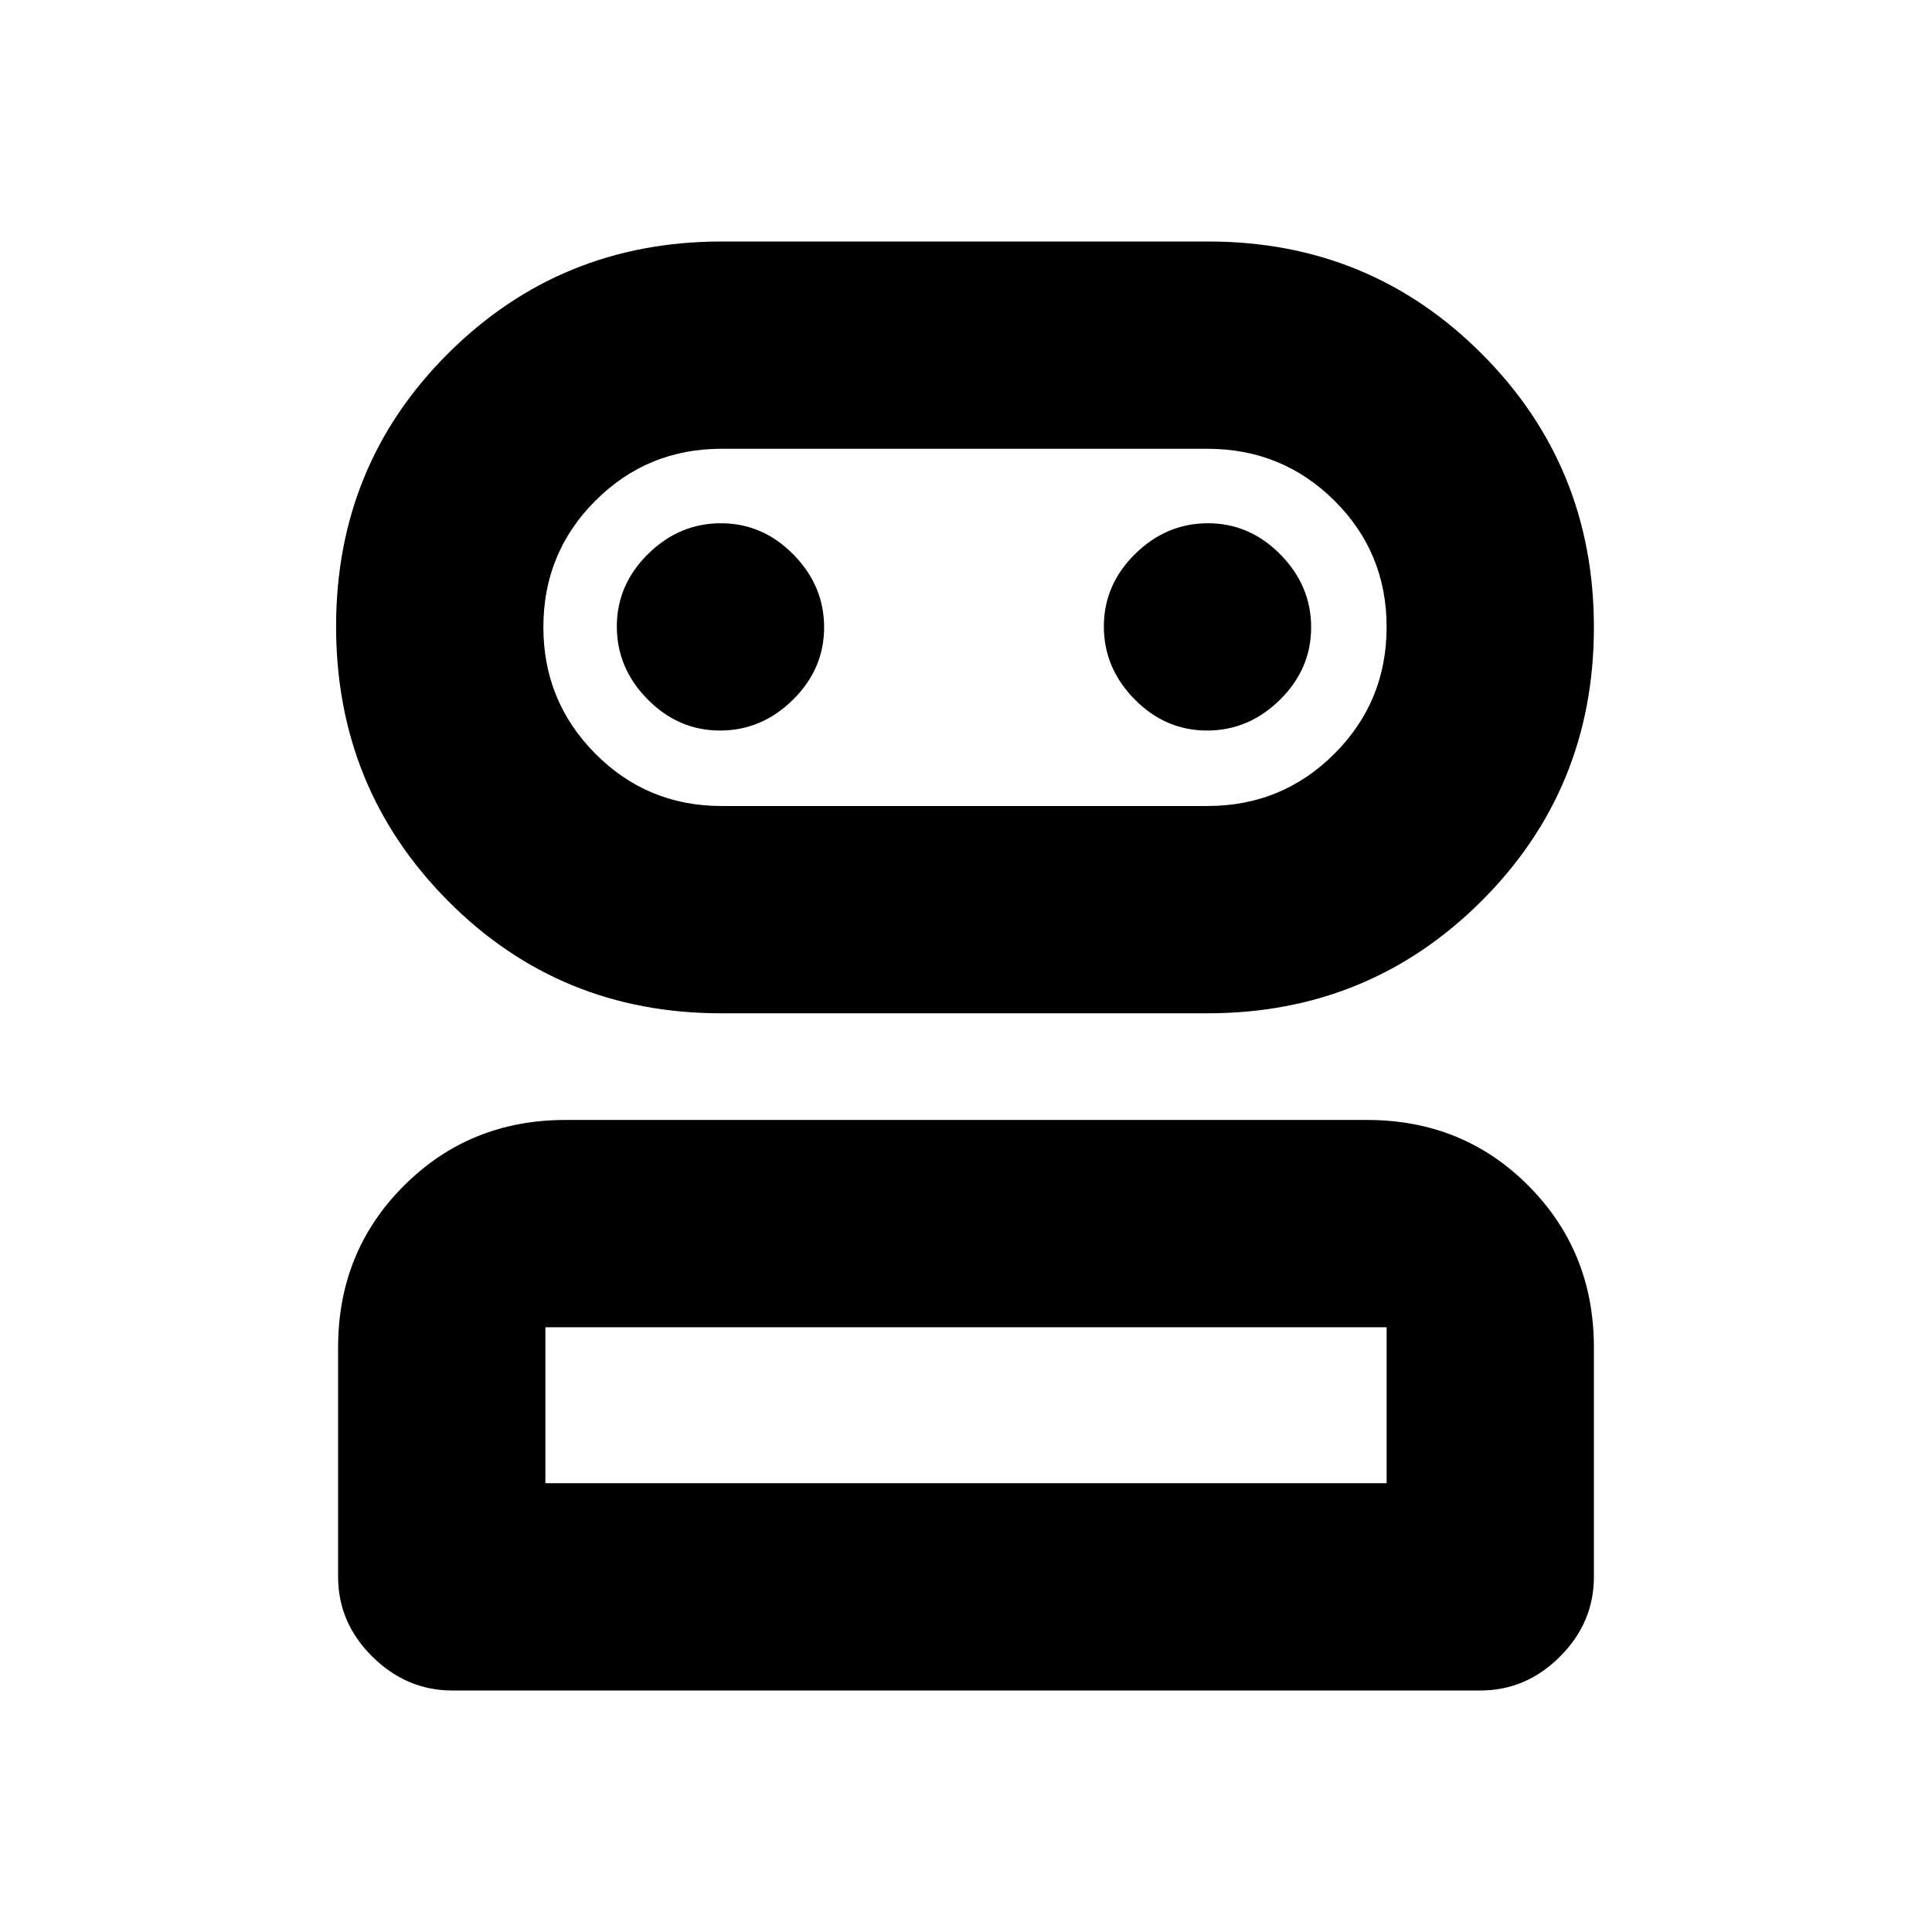 <svg xmlns="http://www.w3.org/2000/svg" height="20" viewBox="0 -960 960 960" width="20"><path d="M224.79-120Q202-120 185-136.85t-17-39.65v-114q0-47.64 32.69-80.32 32.7-32.68 80.35-32.68h398.24q47.66 0 80.19 32.68T792-290.5v114q0 22.8-16.84 39.65Q758.31-120 735.52-120H224.79Zm133.42-336.5q-80.21 0-135.71-55.95Q167-568.41 167-648.7q0-80.3 55.78-135.8Q278.56-840 358.61-840h241.78q80.2 0 135.9 55.81Q792-728.38 792-648.29q0 80.3-55.89 136.05Q680.21-456.5 600-456.5H358.21ZM271-223h418v-77.5H271v77.5Zm87.5-336.5H600q37.08 0 63.04-25.94t25.96-63q0-37.06-25.96-62.81T600-737H358.5q-36.87 0-62.69 25.84Q270-685.32 270-648.41t25.81 62.91q25.82 26 62.69 26Zm-.71-37.5q20.71 0 36.21-15.29t15.5-36q0-20.71-15.29-36.21t-36-15.5q-20.71 0-36.21 15.29t-15.5 36q0 20.71 15.29 36.21t36 15.5Zm242 0q20.71 0 36.21-15.29t15.5-36q0-20.71-15.29-36.21t-36-15.5q-20.71 0-36.21 15.29t-15.5 36q0 20.71 15.29 36.21t36 15.5ZM480-223Zm0-425.5Z"/></svg>